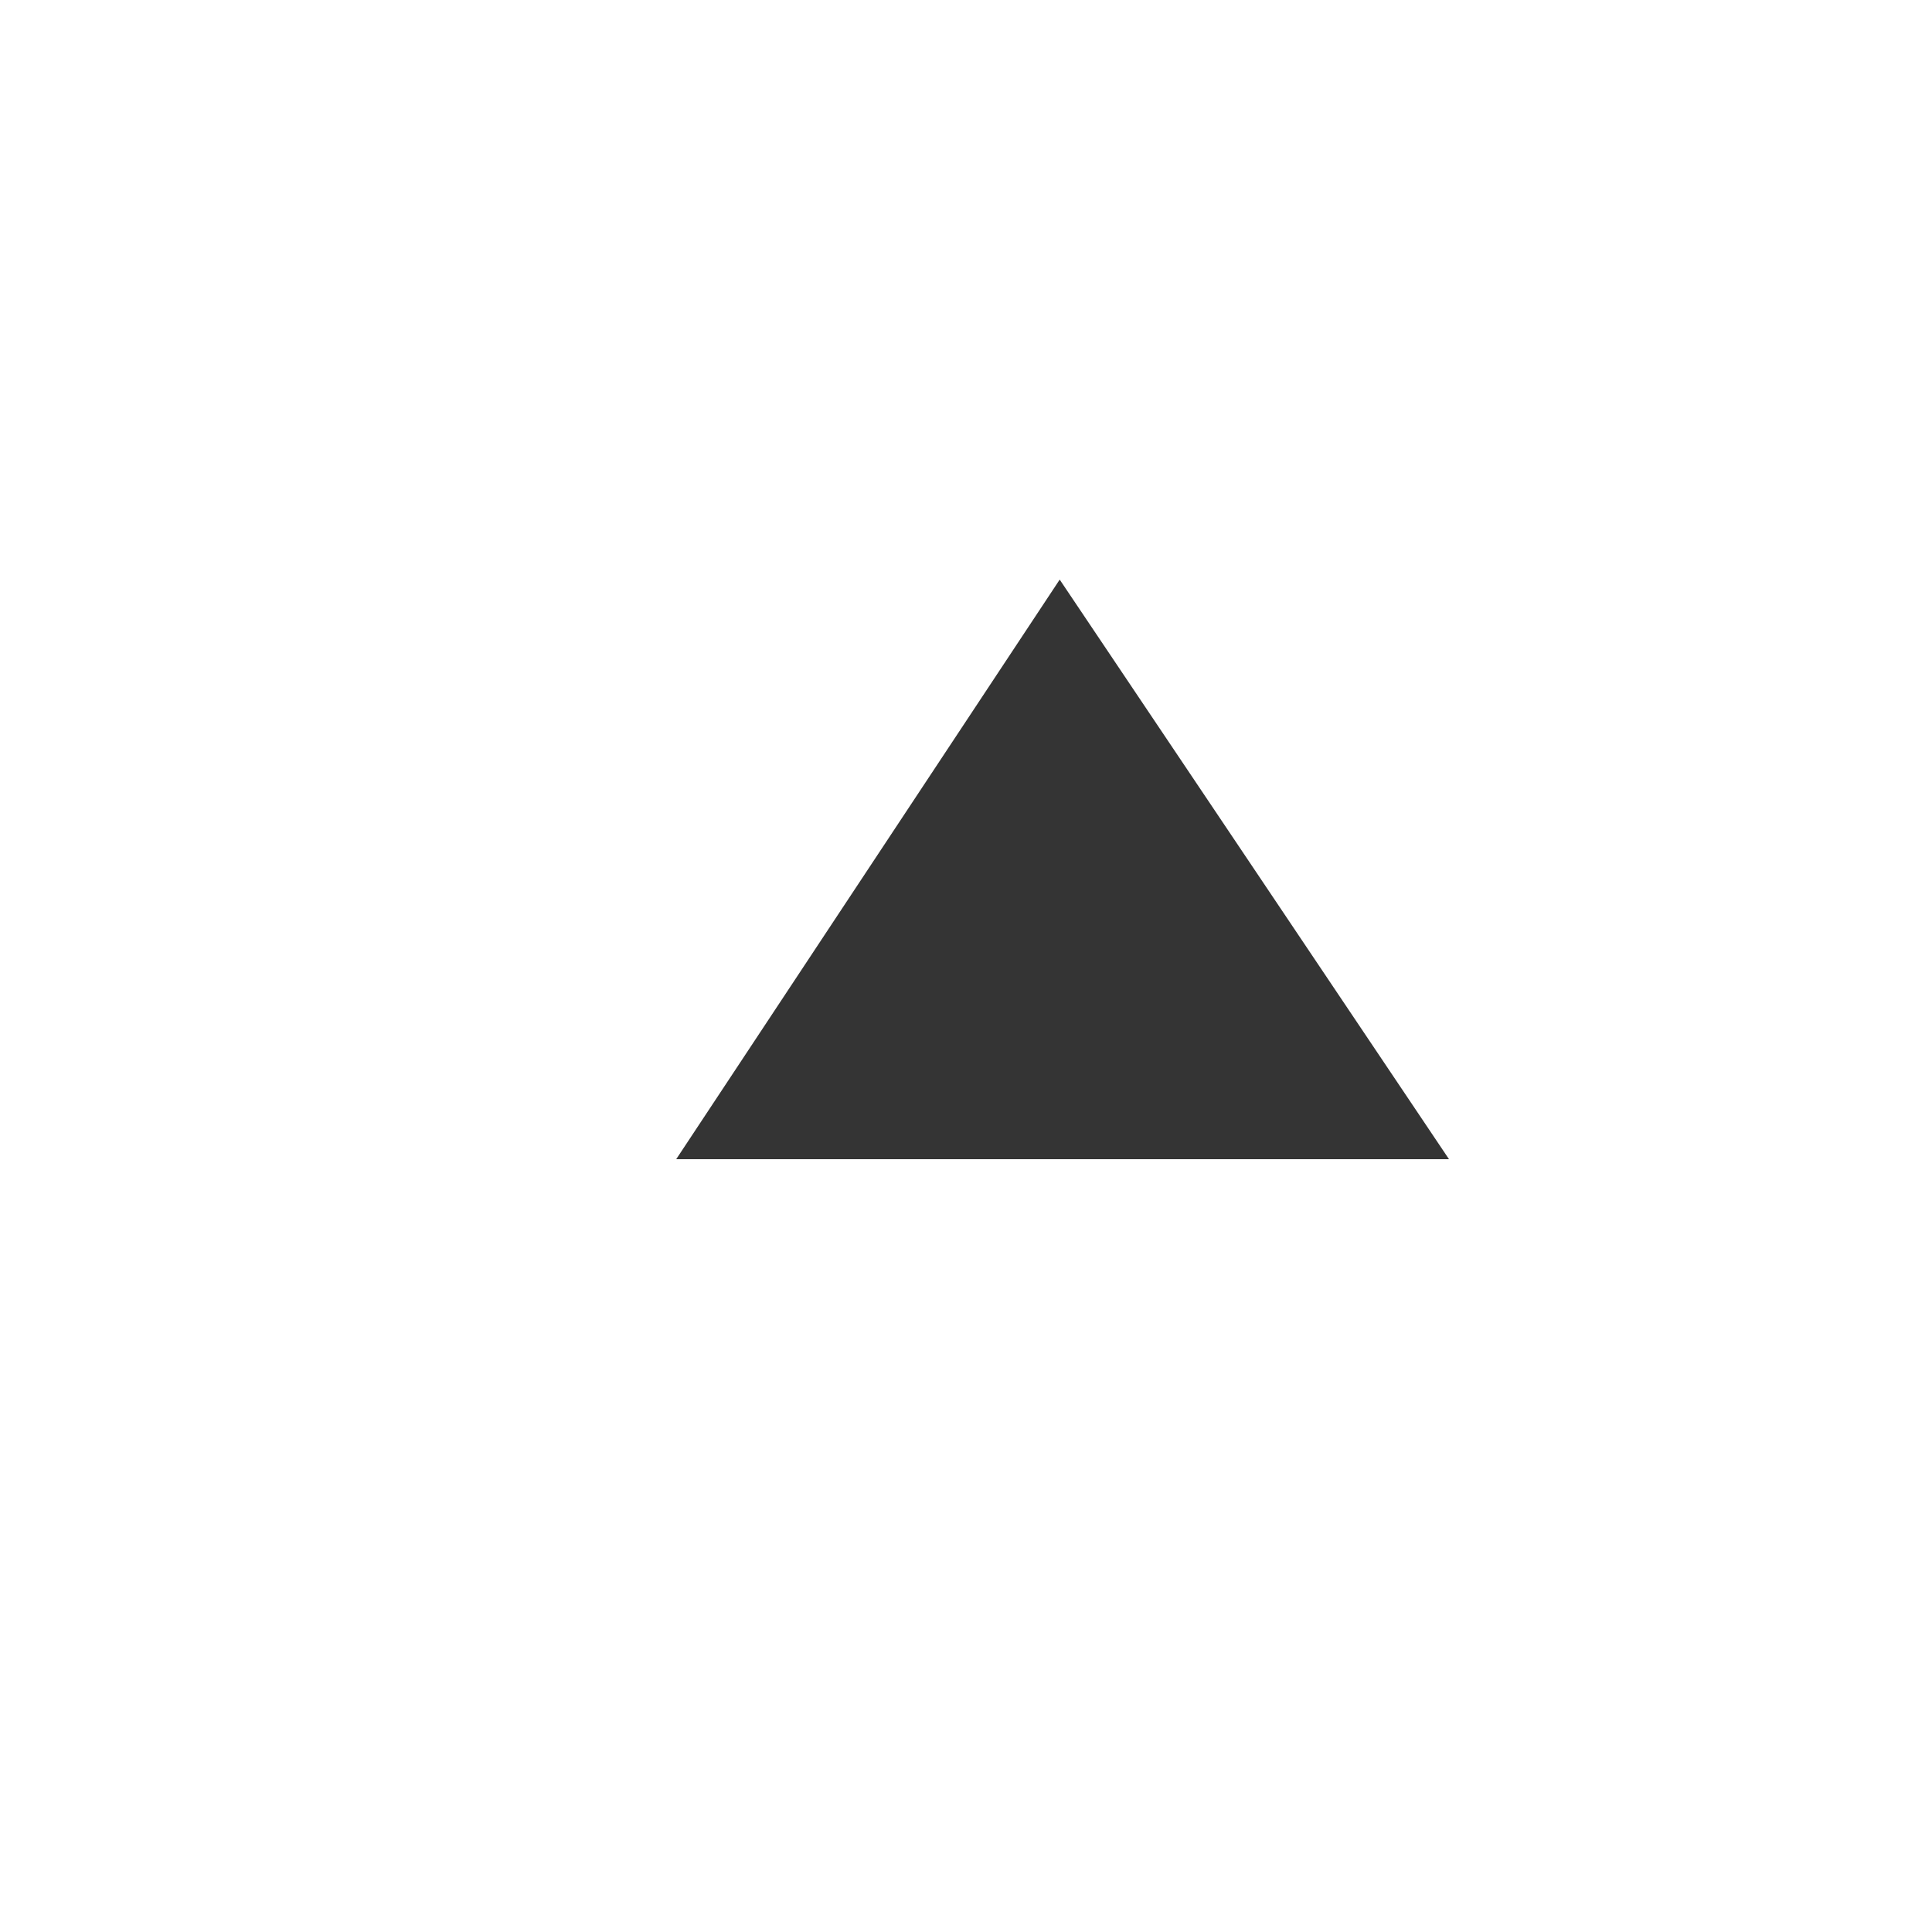 <svg width="30" height="30" viewBox="0 0 30 30" fill="none" xmlns="http://www.w3.org/2000/svg">
  <g transform="scale(1, -1) translate(0, -30)">
    <path d="M22.5 12L16.455 21L10.5 12H22.5Z" fill="#343434"/>
  </g>
</svg>
